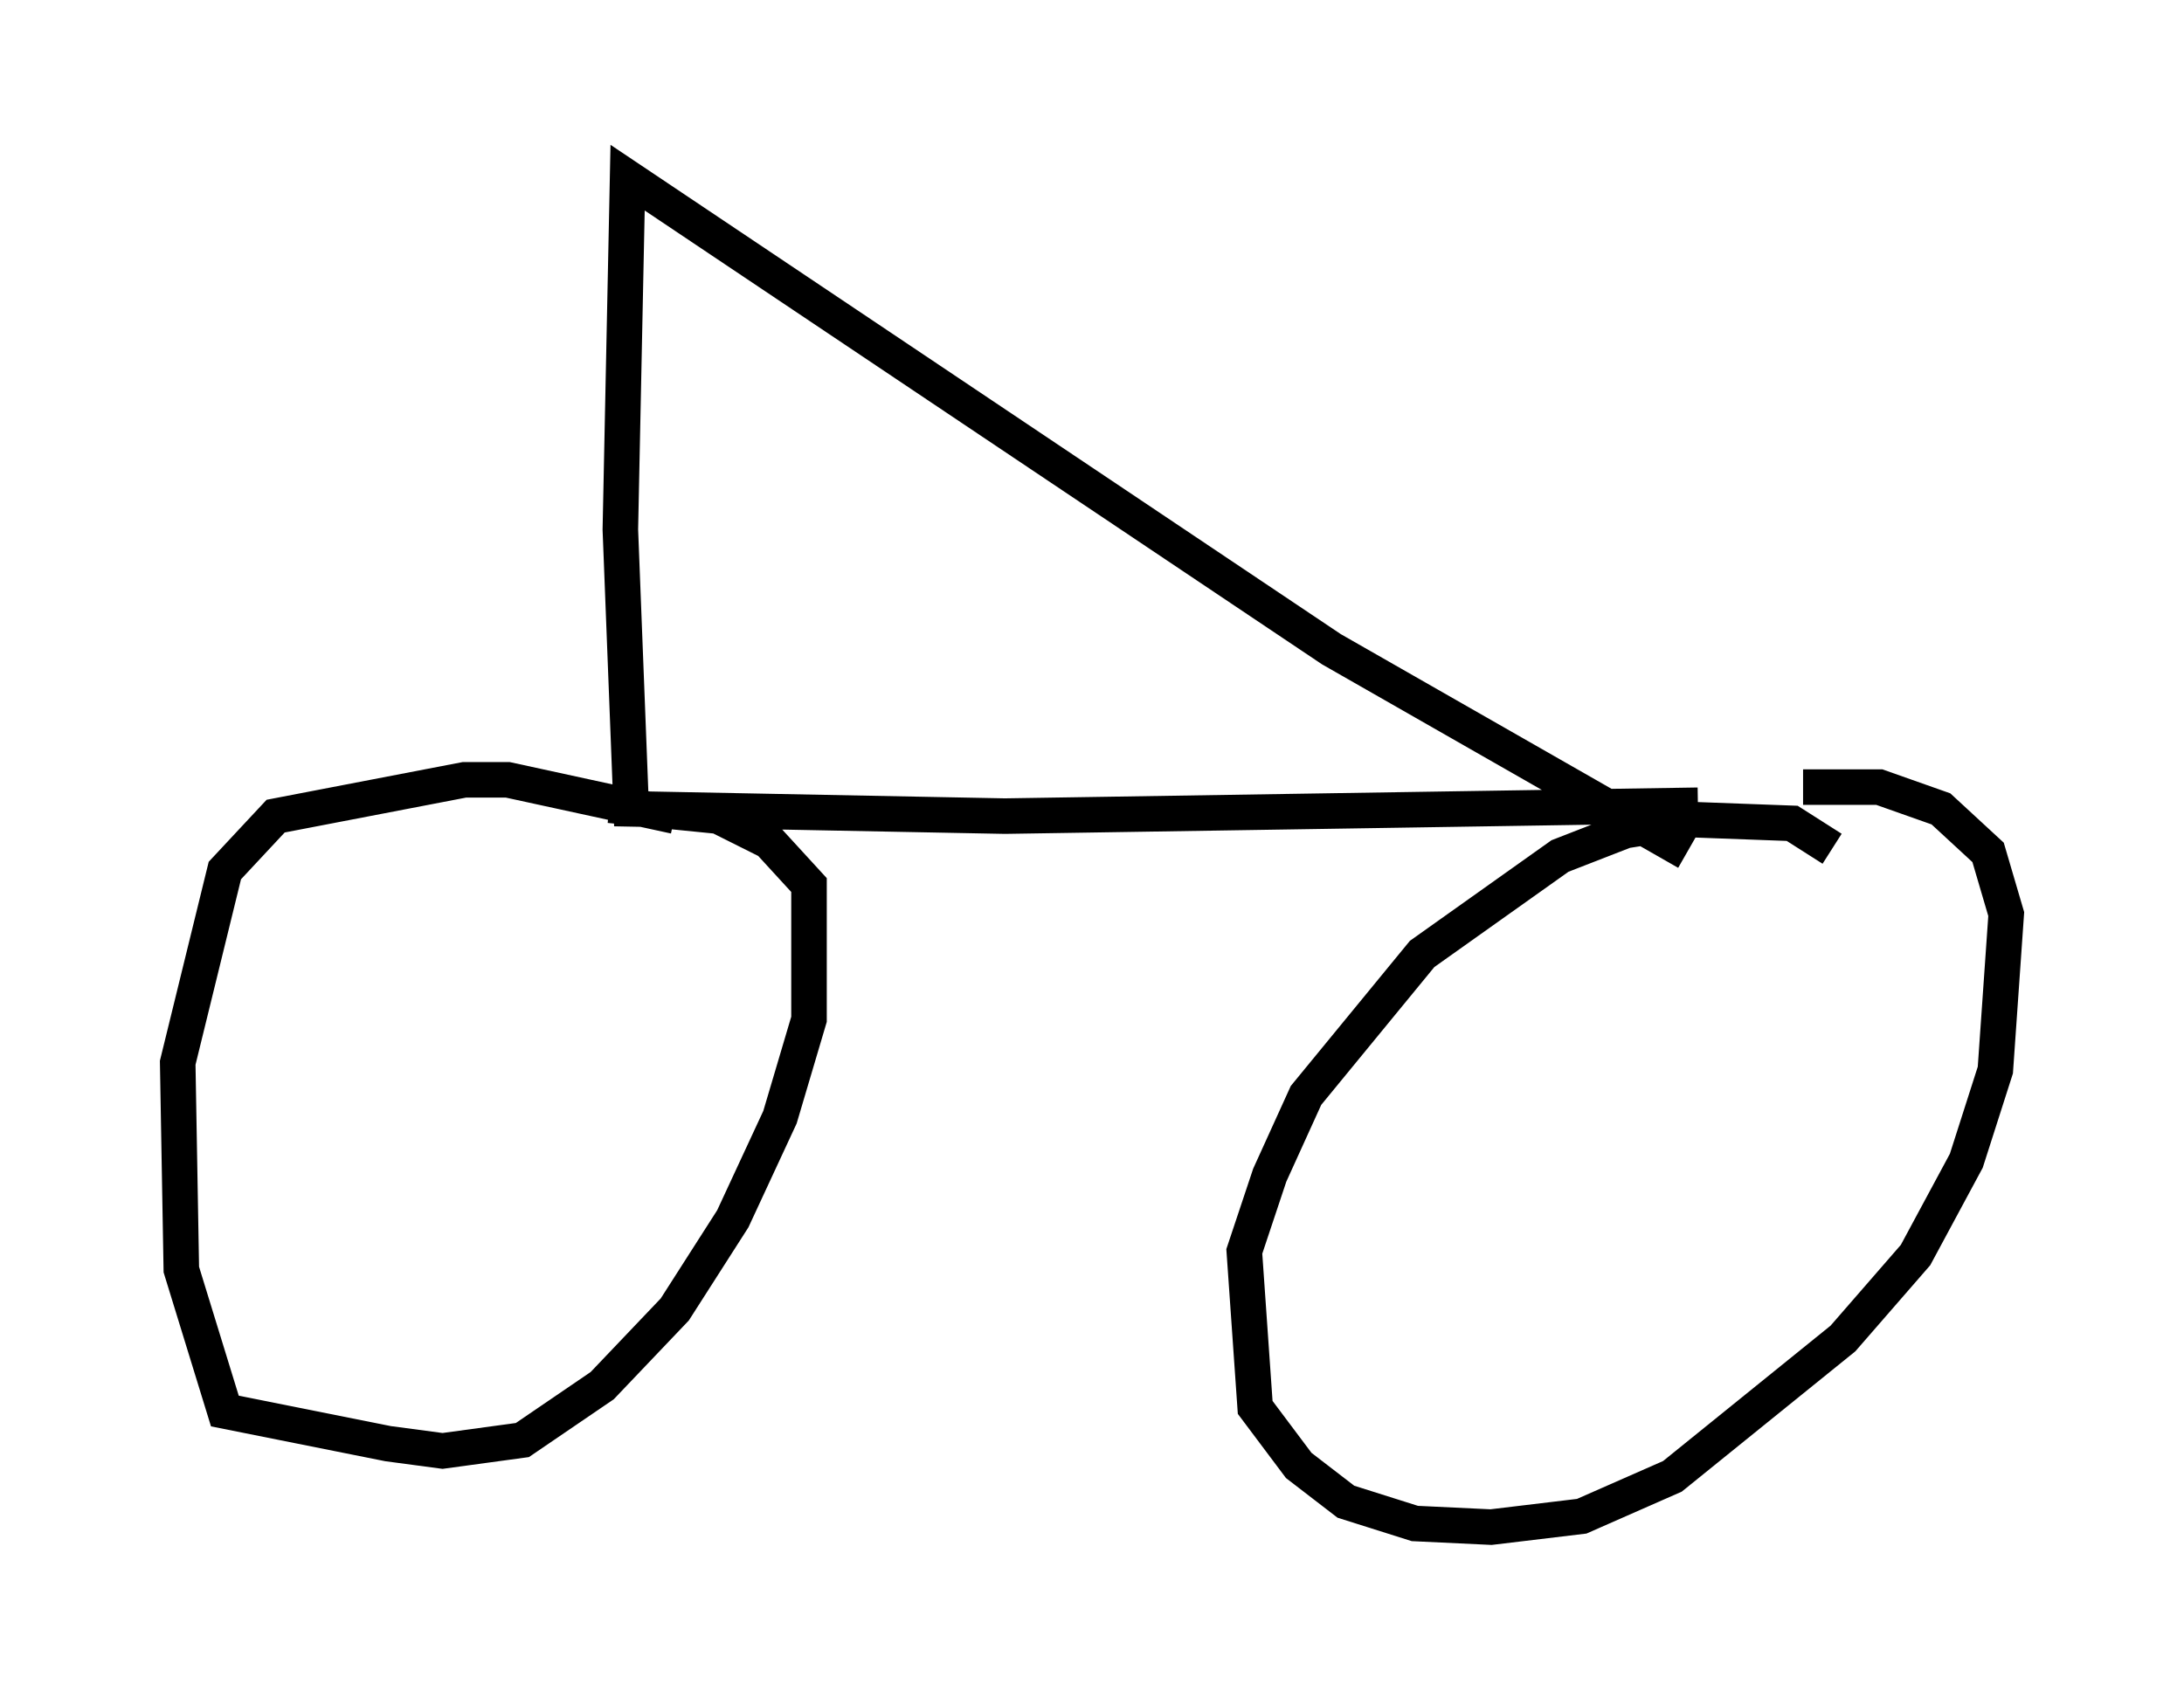 <?xml version="1.0" encoding="utf-8" ?>
<svg baseProfile="full" height="47.975" version="1.1" width="61.451" xmlns="http://www.w3.org/2000/svg" xmlns:ev="http://www.w3.org/2001/xml-events" xmlns:xlink="http://www.w3.org/1999/xlink"><defs /><rect fill="white" height="47.975" width="61.451" x="0" y="0" /><path d="M52.163, 24.804 m-0.613, -0.919 l-1.123, -0.715 -2.756, -0.102 l-1.94, 0.306 -1.838, 0.715 l-3.879, 2.756 -3.267, 3.981 l-1.021, 2.246 -0.715, 2.144 l0.306, 4.39 1.225, 1.633 l1.327, 1.021 1.94, 0.613 l2.144, 0.102 2.552, -0.306 l2.552, -1.123 4.798, -3.879 l2.042, -2.348 1.429, -2.654 l0.817, -2.552 0.306, -4.39 l-0.51, -1.735 -1.327, -1.225 l-1.735, -0.613 -2.144, 0.0 m-31.748, 0.817 l-4.696, -1.021 -1.225, 0.0 l-5.308, 1.021 -1.429, 1.531 l-1.327, 5.41 0.102, 5.819 l1.225, 3.981 4.594, 0.919 l1.531, 0.204 2.246, -0.306 l2.246, -1.531 2.042, -2.144 l1.633, -2.552 1.327, -2.858 l0.817, -2.756 0.0, -3.777 l-1.123, -1.225 -1.429, -0.715 l-3.063, -0.306 m30.319, 1.327 l-10.004, -5.717 -19.804, -13.271 l-0.204, 9.902 0.306, 7.861 l10.515, 0.204 19.498, -0.306 " fill="none" stroke="black" stroke-width="1" /></svg>
